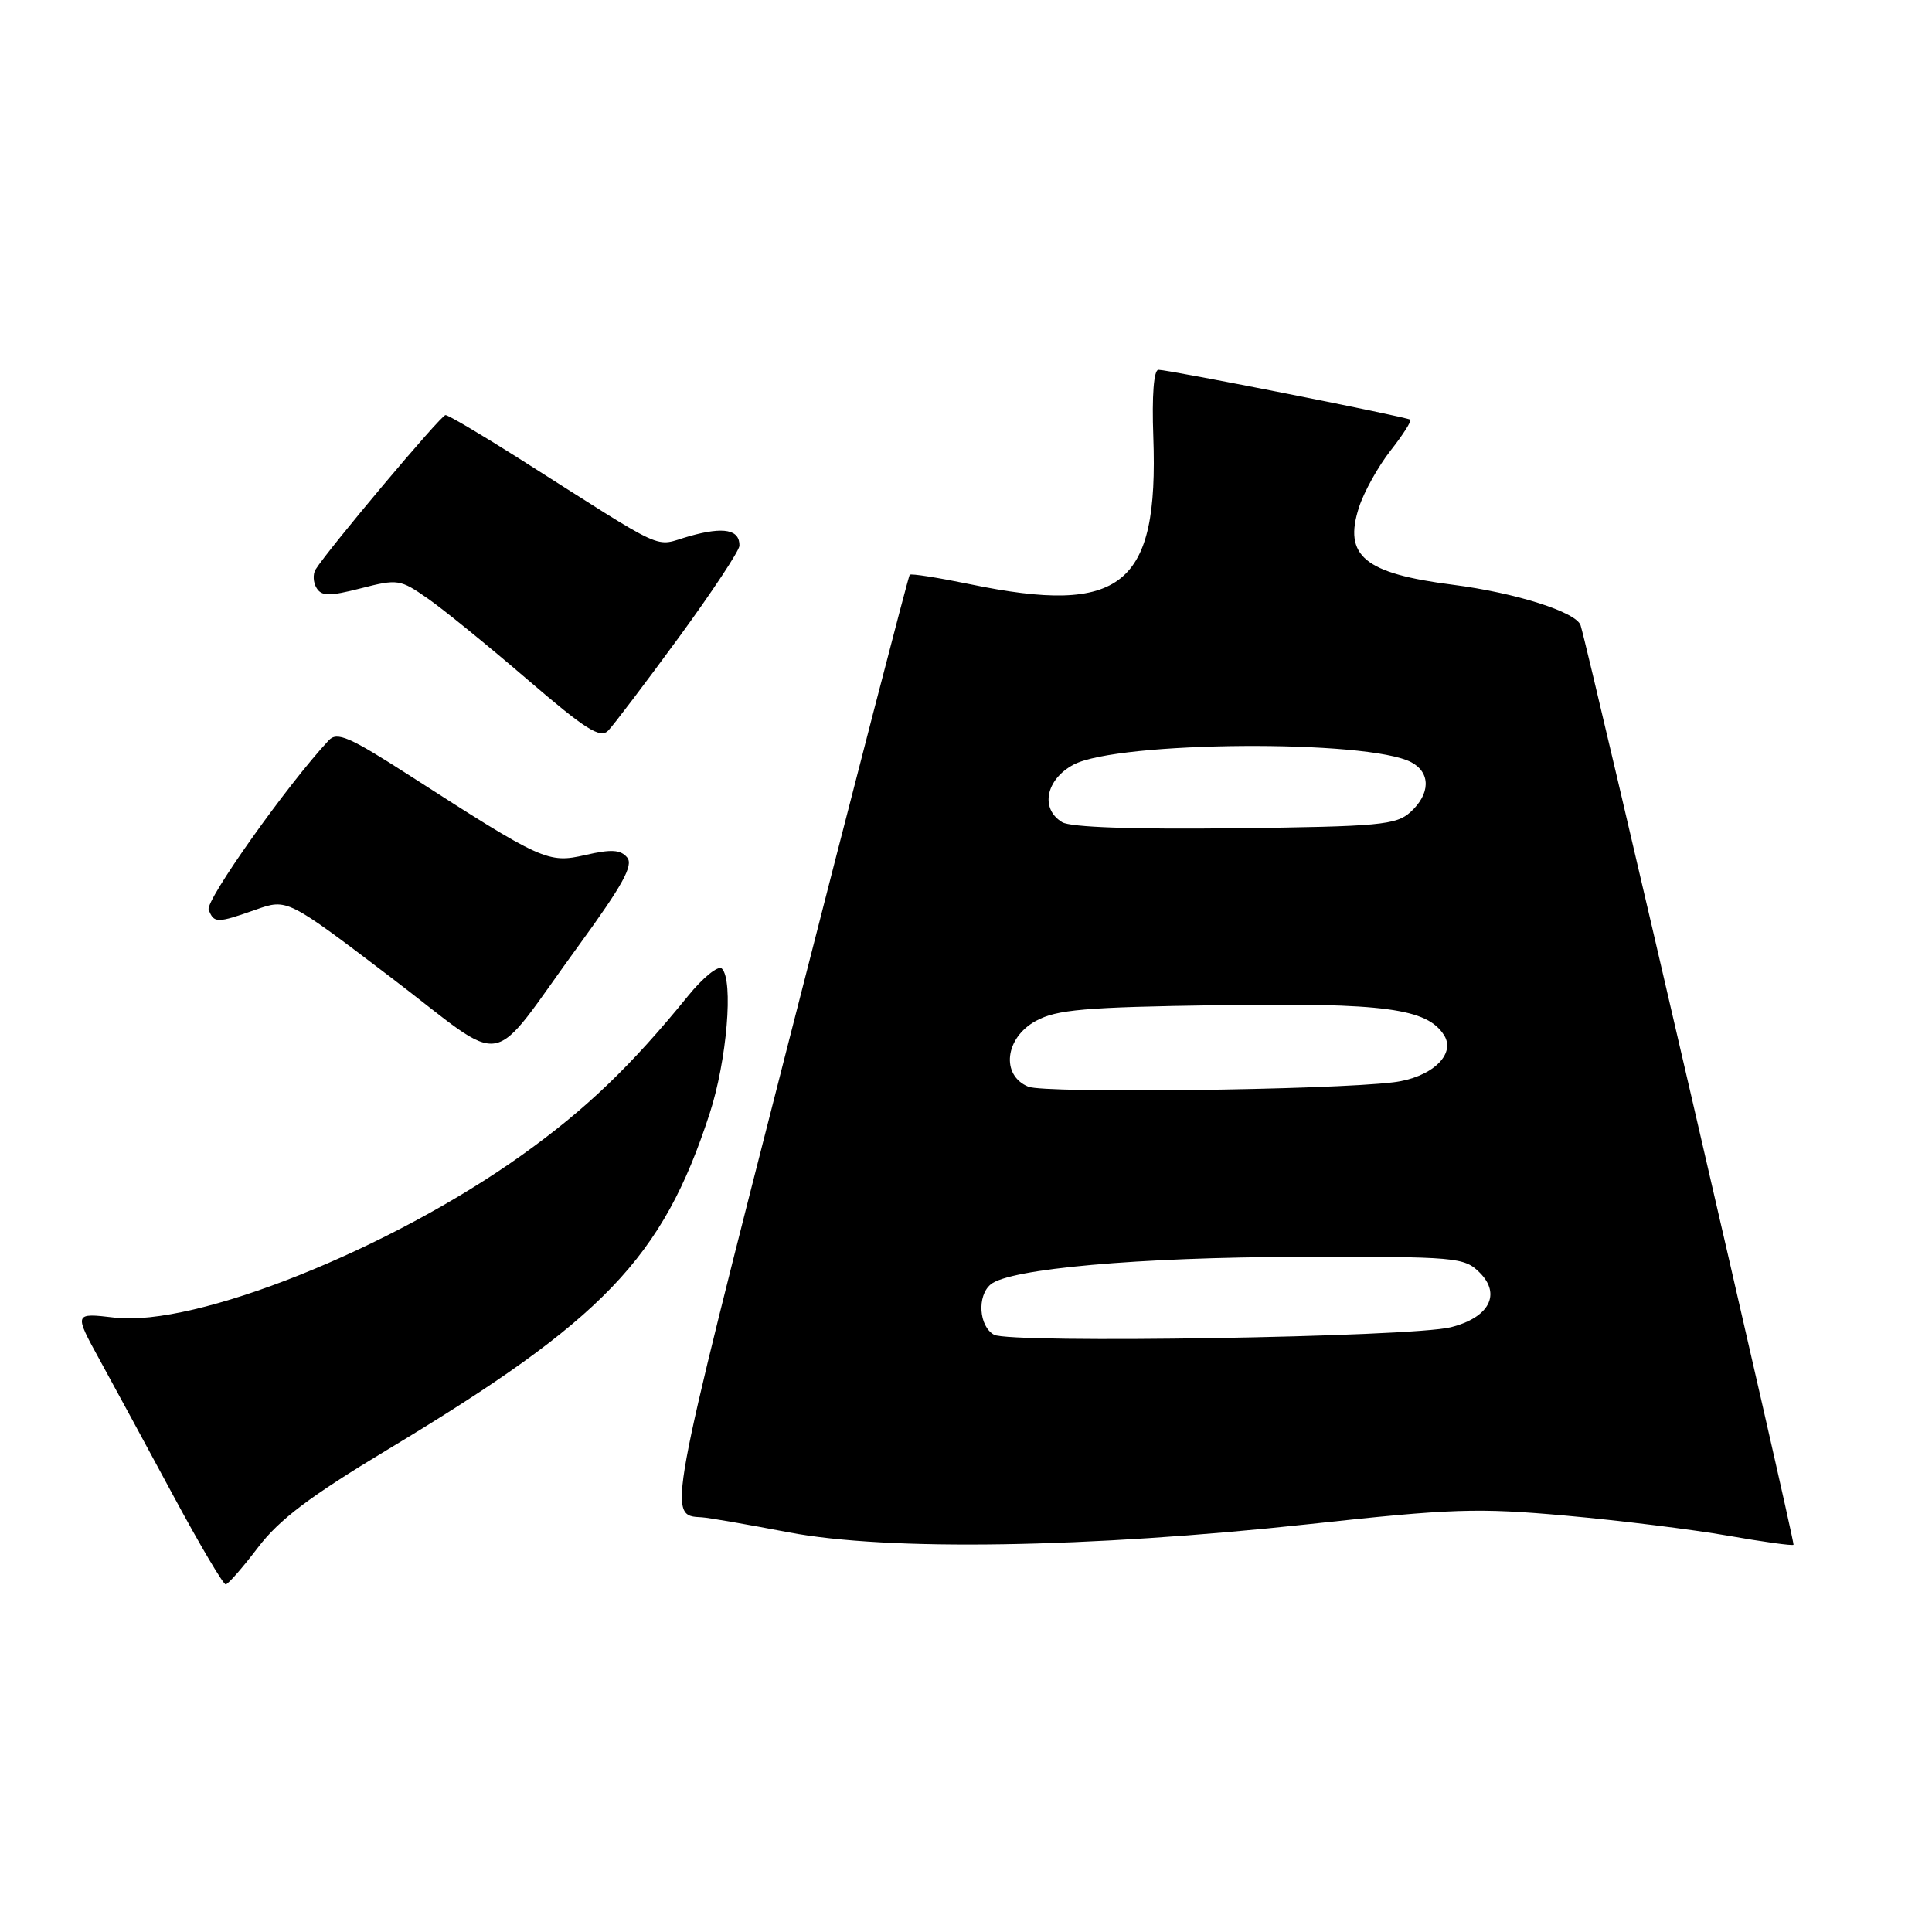 <?xml version="1.0" encoding="UTF-8" standalone="no"?>
<!DOCTYPE svg PUBLIC "-//W3C//DTD SVG 1.1//EN" "http://www.w3.org/Graphics/SVG/1.1/DTD/svg11.dtd" >
<svg xmlns="http://www.w3.org/2000/svg" xmlns:xlink="http://www.w3.org/1999/xlink" version="1.1" viewBox="0 0 256 256">
 <g >
 <path fill="currentColor"
d=" M 34.19 205.04 C 37.01 201.34 41.03 198.30 51.29 192.12 C 79.99 174.86 87.80 166.71 94.03 147.56 C 96.32 140.53 97.21 129.88 95.65 128.34 C 95.18 127.88 93.15 129.52 91.15 131.99 C 83.64 141.23 77.66 146.97 69.20 153.02 C 51.71 165.53 25.88 175.85 15.17 174.59 C 9.79 173.96 9.79 173.96 13.23 180.23 C 15.12 183.68 19.52 191.79 23.00 198.25 C 26.48 204.71 29.59 209.97 29.91 209.94 C 30.24 209.91 32.16 207.71 34.19 205.04 Z  M 173.50 201.95 C 192.41 199.89 195.79 199.78 207.50 200.83 C 214.65 201.47 224.29 202.67 228.93 203.48 C 233.57 204.30 237.49 204.84 237.65 204.69 C 237.89 204.44 210.70 87.01 209.44 82.87 C 208.90 81.11 200.85 78.55 192.50 77.48 C 180.78 75.98 177.98 73.66 180.08 67.20 C 180.74 65.17 182.62 61.79 184.26 59.70 C 185.90 57.62 187.07 55.77 186.87 55.61 C 186.42 55.24 154.90 49.00 153.50 49.00 C 152.88 49.00 152.62 52.41 152.82 57.89 C 153.53 77.65 148.65 81.57 128.53 77.41 C 124.30 76.54 120.71 75.97 120.54 76.16 C 120.37 76.35 113.17 104.13 104.54 137.89 C 88.33 201.32 88.42 200.81 93.00 201.05 C 93.83 201.09 99.00 201.99 104.50 203.04 C 117.61 205.54 144.21 205.12 173.50 201.95 Z  M 76.72 125.23 C 82.51 117.28 83.96 114.65 83.10 113.62 C 82.23 112.58 81.01 112.50 77.58 113.29 C 72.61 114.43 71.91 114.11 54.18 102.70 C 46.29 97.63 44.66 96.92 43.56 98.10 C 38.10 103.94 27.19 119.32 27.65 120.54 C 28.35 122.35 28.75 122.35 33.91 120.53 C 38.06 119.07 38.06 119.07 51.78 129.50 C 67.68 141.59 64.38 142.15 76.72 125.23 Z  M 89.92 84.50 C 94.34 78.45 97.97 72.96 97.98 72.31 C 98.02 70.17 95.92 69.76 91.40 71.03 C 86.43 72.42 89.08 73.63 68.60 60.64 C 63.70 57.54 59.40 55.00 59.03 55.00 C 58.43 55.00 43.44 72.83 41.81 75.47 C 41.44 76.09 41.50 77.19 41.95 77.92 C 42.63 79.01 43.65 79.02 47.83 77.95 C 52.70 76.70 53.03 76.75 56.69 79.31 C 58.79 80.77 64.73 85.61 69.90 90.05 C 77.62 96.68 79.53 97.89 80.59 96.81 C 81.29 96.09 85.49 90.55 89.92 84.50 Z  M 131.71 176.86 C 129.71 175.74 129.44 171.71 131.27 170.19 C 133.78 168.11 150.87 166.59 172.22 166.54 C 193.07 166.50 194.02 166.59 196.07 168.63 C 198.95 171.50 197.31 174.60 192.23 175.87 C 186.99 177.19 133.85 178.05 131.71 176.86 Z  M 136.25 143.99 C 132.59 142.48 133.16 137.51 137.25 135.28 C 140.01 133.77 143.67 133.45 161.50 133.19 C 183.47 132.86 189.13 133.62 191.36 137.19 C 192.95 139.74 189.64 142.81 184.63 143.41 C 176.12 144.45 138.44 144.90 136.25 143.99 Z  M 140.75 108.95 C 137.80 107.18 138.57 103.28 142.25 101.32 C 148.14 98.19 181.32 97.96 187.02 101.01 C 189.59 102.39 189.54 105.20 186.90 107.60 C 184.99 109.32 182.84 109.52 163.65 109.75 C 150.21 109.91 141.86 109.62 140.75 108.95 Z "/>
</g>
</svg>